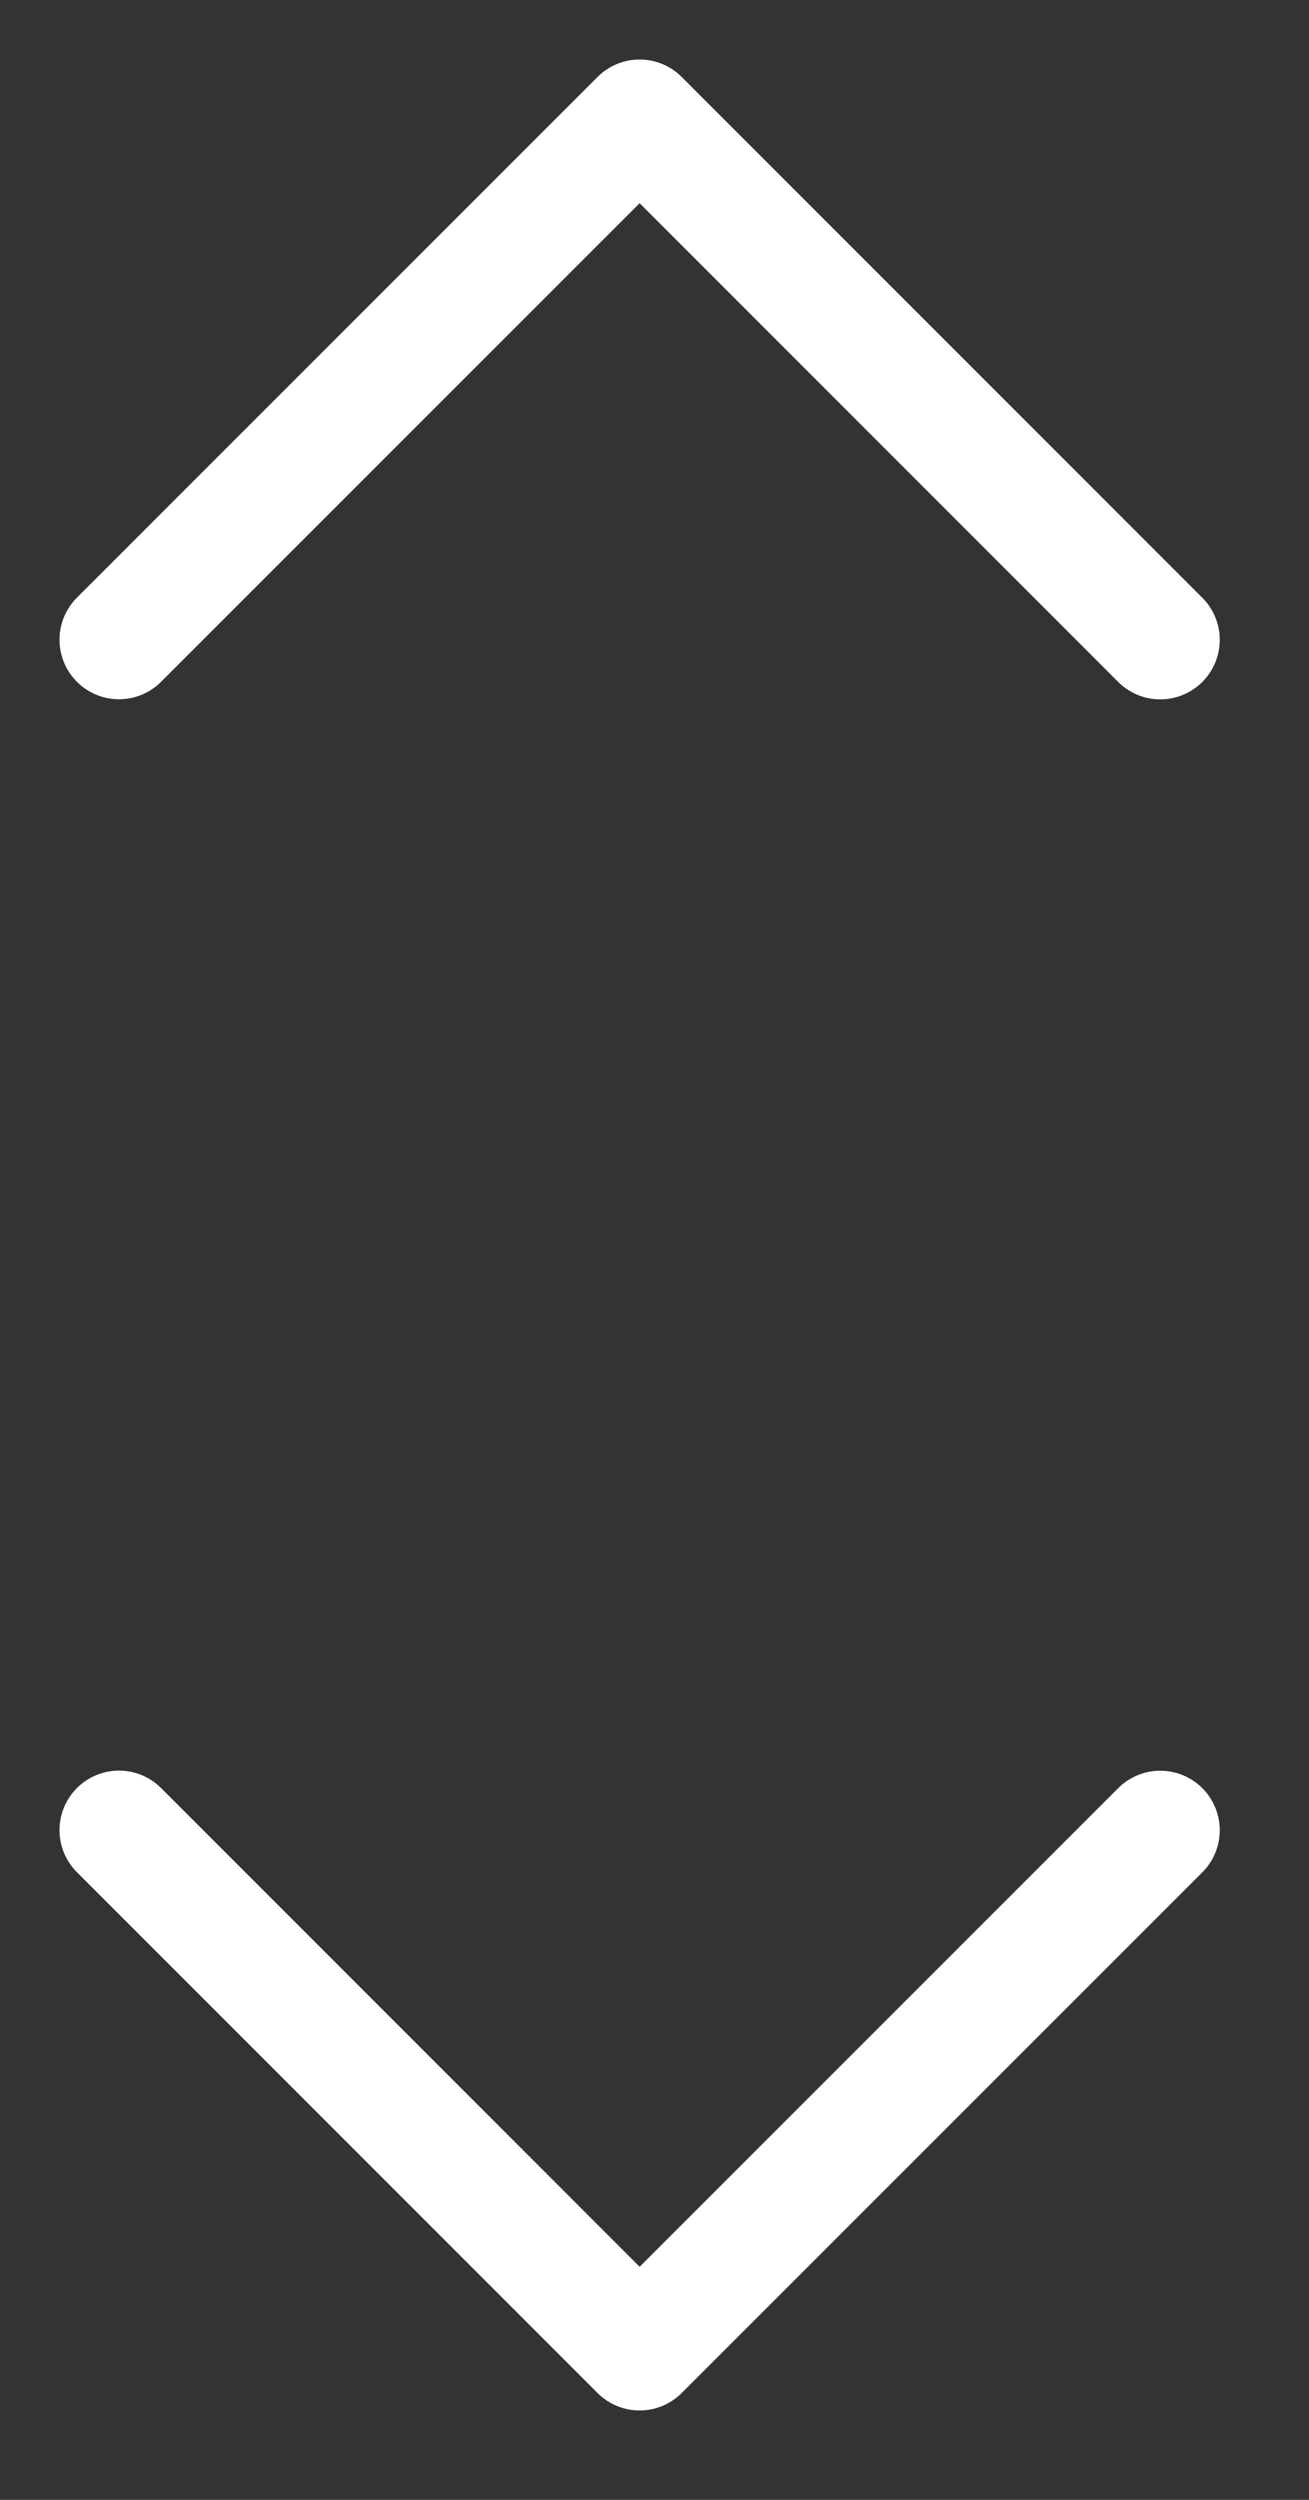 <svg width="11" height="21" viewBox="0 0 11 21" fill="none" xmlns="http://www.w3.org/2000/svg">
<rect x="0" y="0" width="11" height="21" fill="#333333" stroke="none"/>
<path d="M1 15.374L5.375 19.749L9.75 15.375" stroke="white" stroke-linecap="round" stroke-linejoin="round"/>
<path d="M9.75 5.375L5.375 1L1 5.374" stroke="white" stroke-linecap="round" stroke-linejoin="round"/>
</svg>
